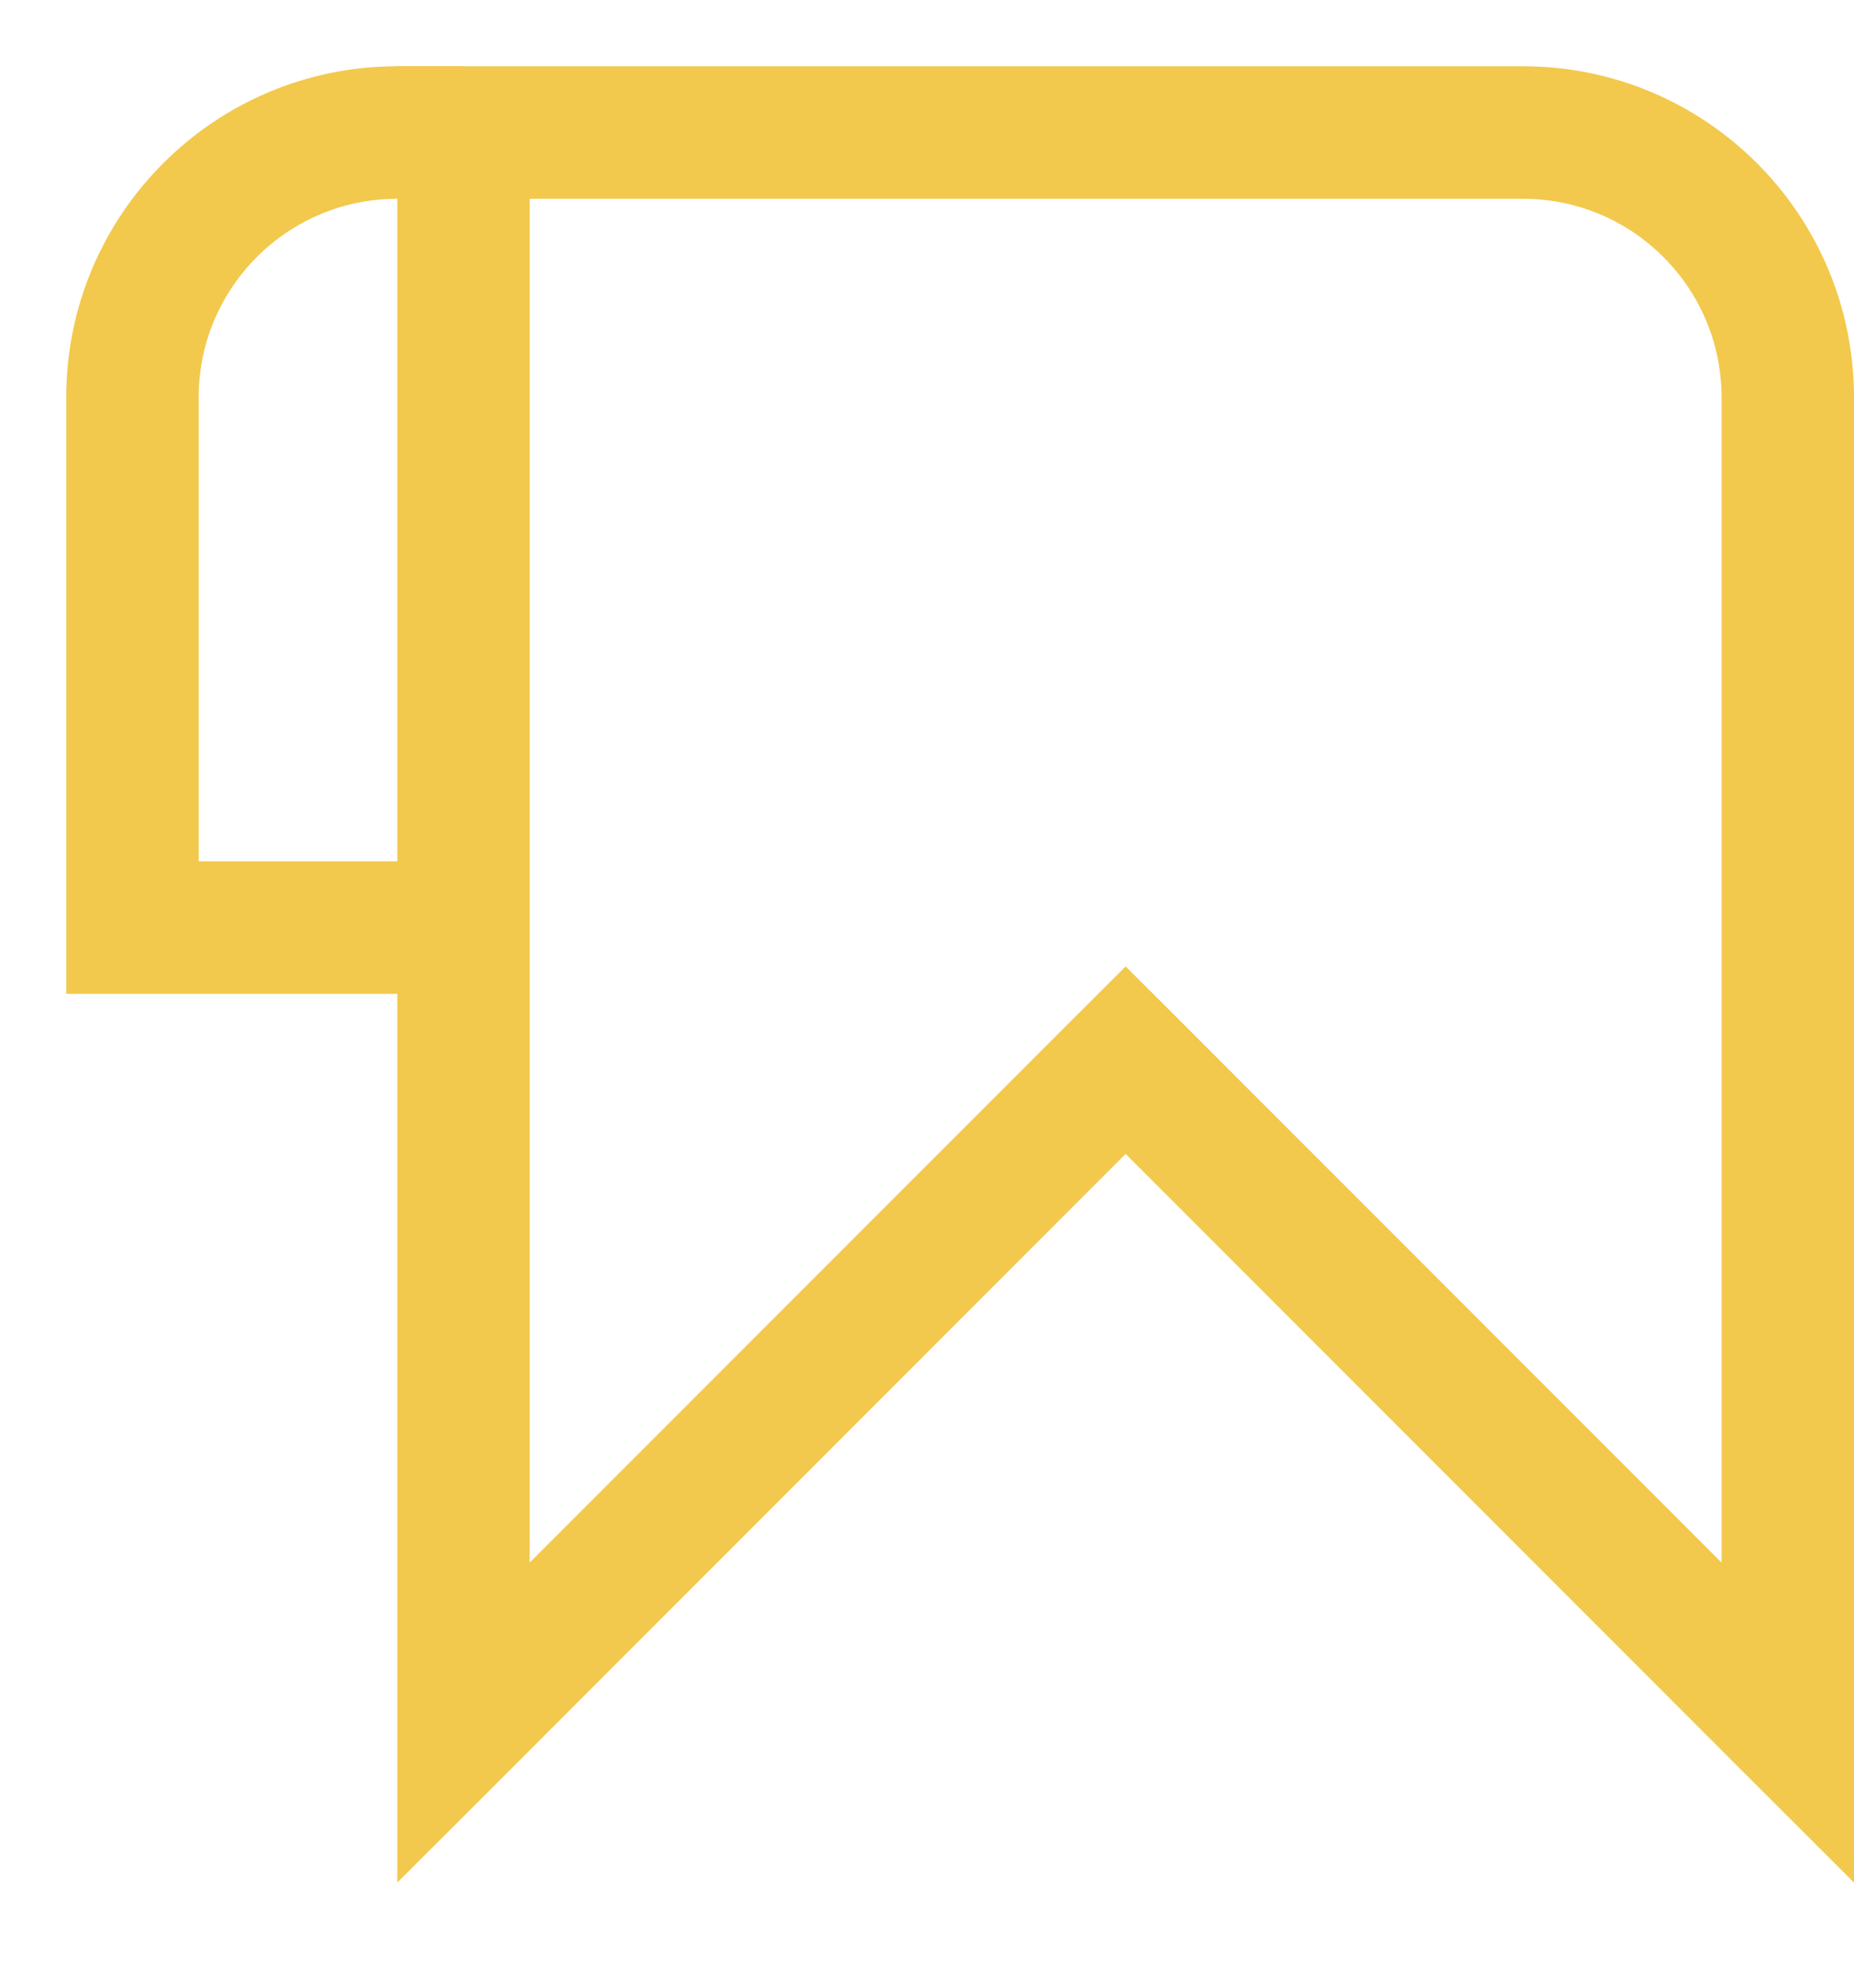 <svg width="14" height="15" viewBox="0 0 14 15" version="1.1" xmlns="http://www.w3.org/2000/svg" xmlns:xlink="http://www.w3.org/1999/xlink" xmlns:figma="http://www.figma.com/figma/ns">
<title>bookmark</title>
<desc>Created using Figma</desc>
<g id="Canvas" transform="translate(-4018 -769)" figma:type="canvas">
<g id="bookmark" figma:type="instance">
<g id="Vector" figma:type="vector">
<use xlink:href="#path0_stroke" transform="translate(4021.5 770)" fill="#F2C94C"/>
</g>
<g id="Vector 2" figma:type="vector">
<use xlink:href="#path1_stroke" transform="translate(4019 770)" fill="#F2C94C"/>
</g>
</g>
</g>
<defs>
<path id="path0_stroke" d="M 0 0L 0 -0.5L -0.5 -0.5L -0.5 0L 0 0ZM 0 12L -0.5 12L -0.5 13.207L 0.354 12.354L 0 12ZM 5 7L 5.354 6.646L 5 6.293L 4.646 6.646L 5 7ZM 10 12L 9.646 12.354L 10.5 13.207L 10.5 12L 10 12ZM 8 -0.5L 0 -0.5L 0 0.5L 8 0.5L 8 -0.5ZM -0.5 0L -0.5 12L 0.5 12L 0.5 0L -0.5 0ZM 0.354 12.354L 5.354 7.354L 4.646 6.646L -0.354 11.646L 0.354 12.354ZM 4.646 7.354L 9.646 12.354L 10.354 11.646L 5.354 6.646L 4.646 7.354ZM 10.5 12L 10.5 2L 9.5 2L 9.5 12L 10.5 12ZM 8 0.5C 8.828 0.5 9.5 1.172 9.5 2L 10.5 2C 10.5 0.619 9.381 -0.5 8 -0.5L 8 0.5Z"/>
<path id="path1_stroke" d="M 0 6L -0.5 6L -0.5 6.5L 0 6.5L 0 6ZM 2.5 -0.5L 2 -0.5L 2 0.5L 2.5 0.5L 2.5 -0.5ZM -0.5 2L -0.5 6L 0.5 6L 0.5 2L -0.5 2ZM 0 6.5L 2.5 6.5L 2.5 5.5L 0 5.5L 0 6.5ZM 2 -0.5C 0.619 -0.5 -0.5 0.619 -0.5 2L 0.5 2C 0.5 1.172 1.172 0.5 2 0.5L 2 -0.5Z"/>
</defs>
</svg>
